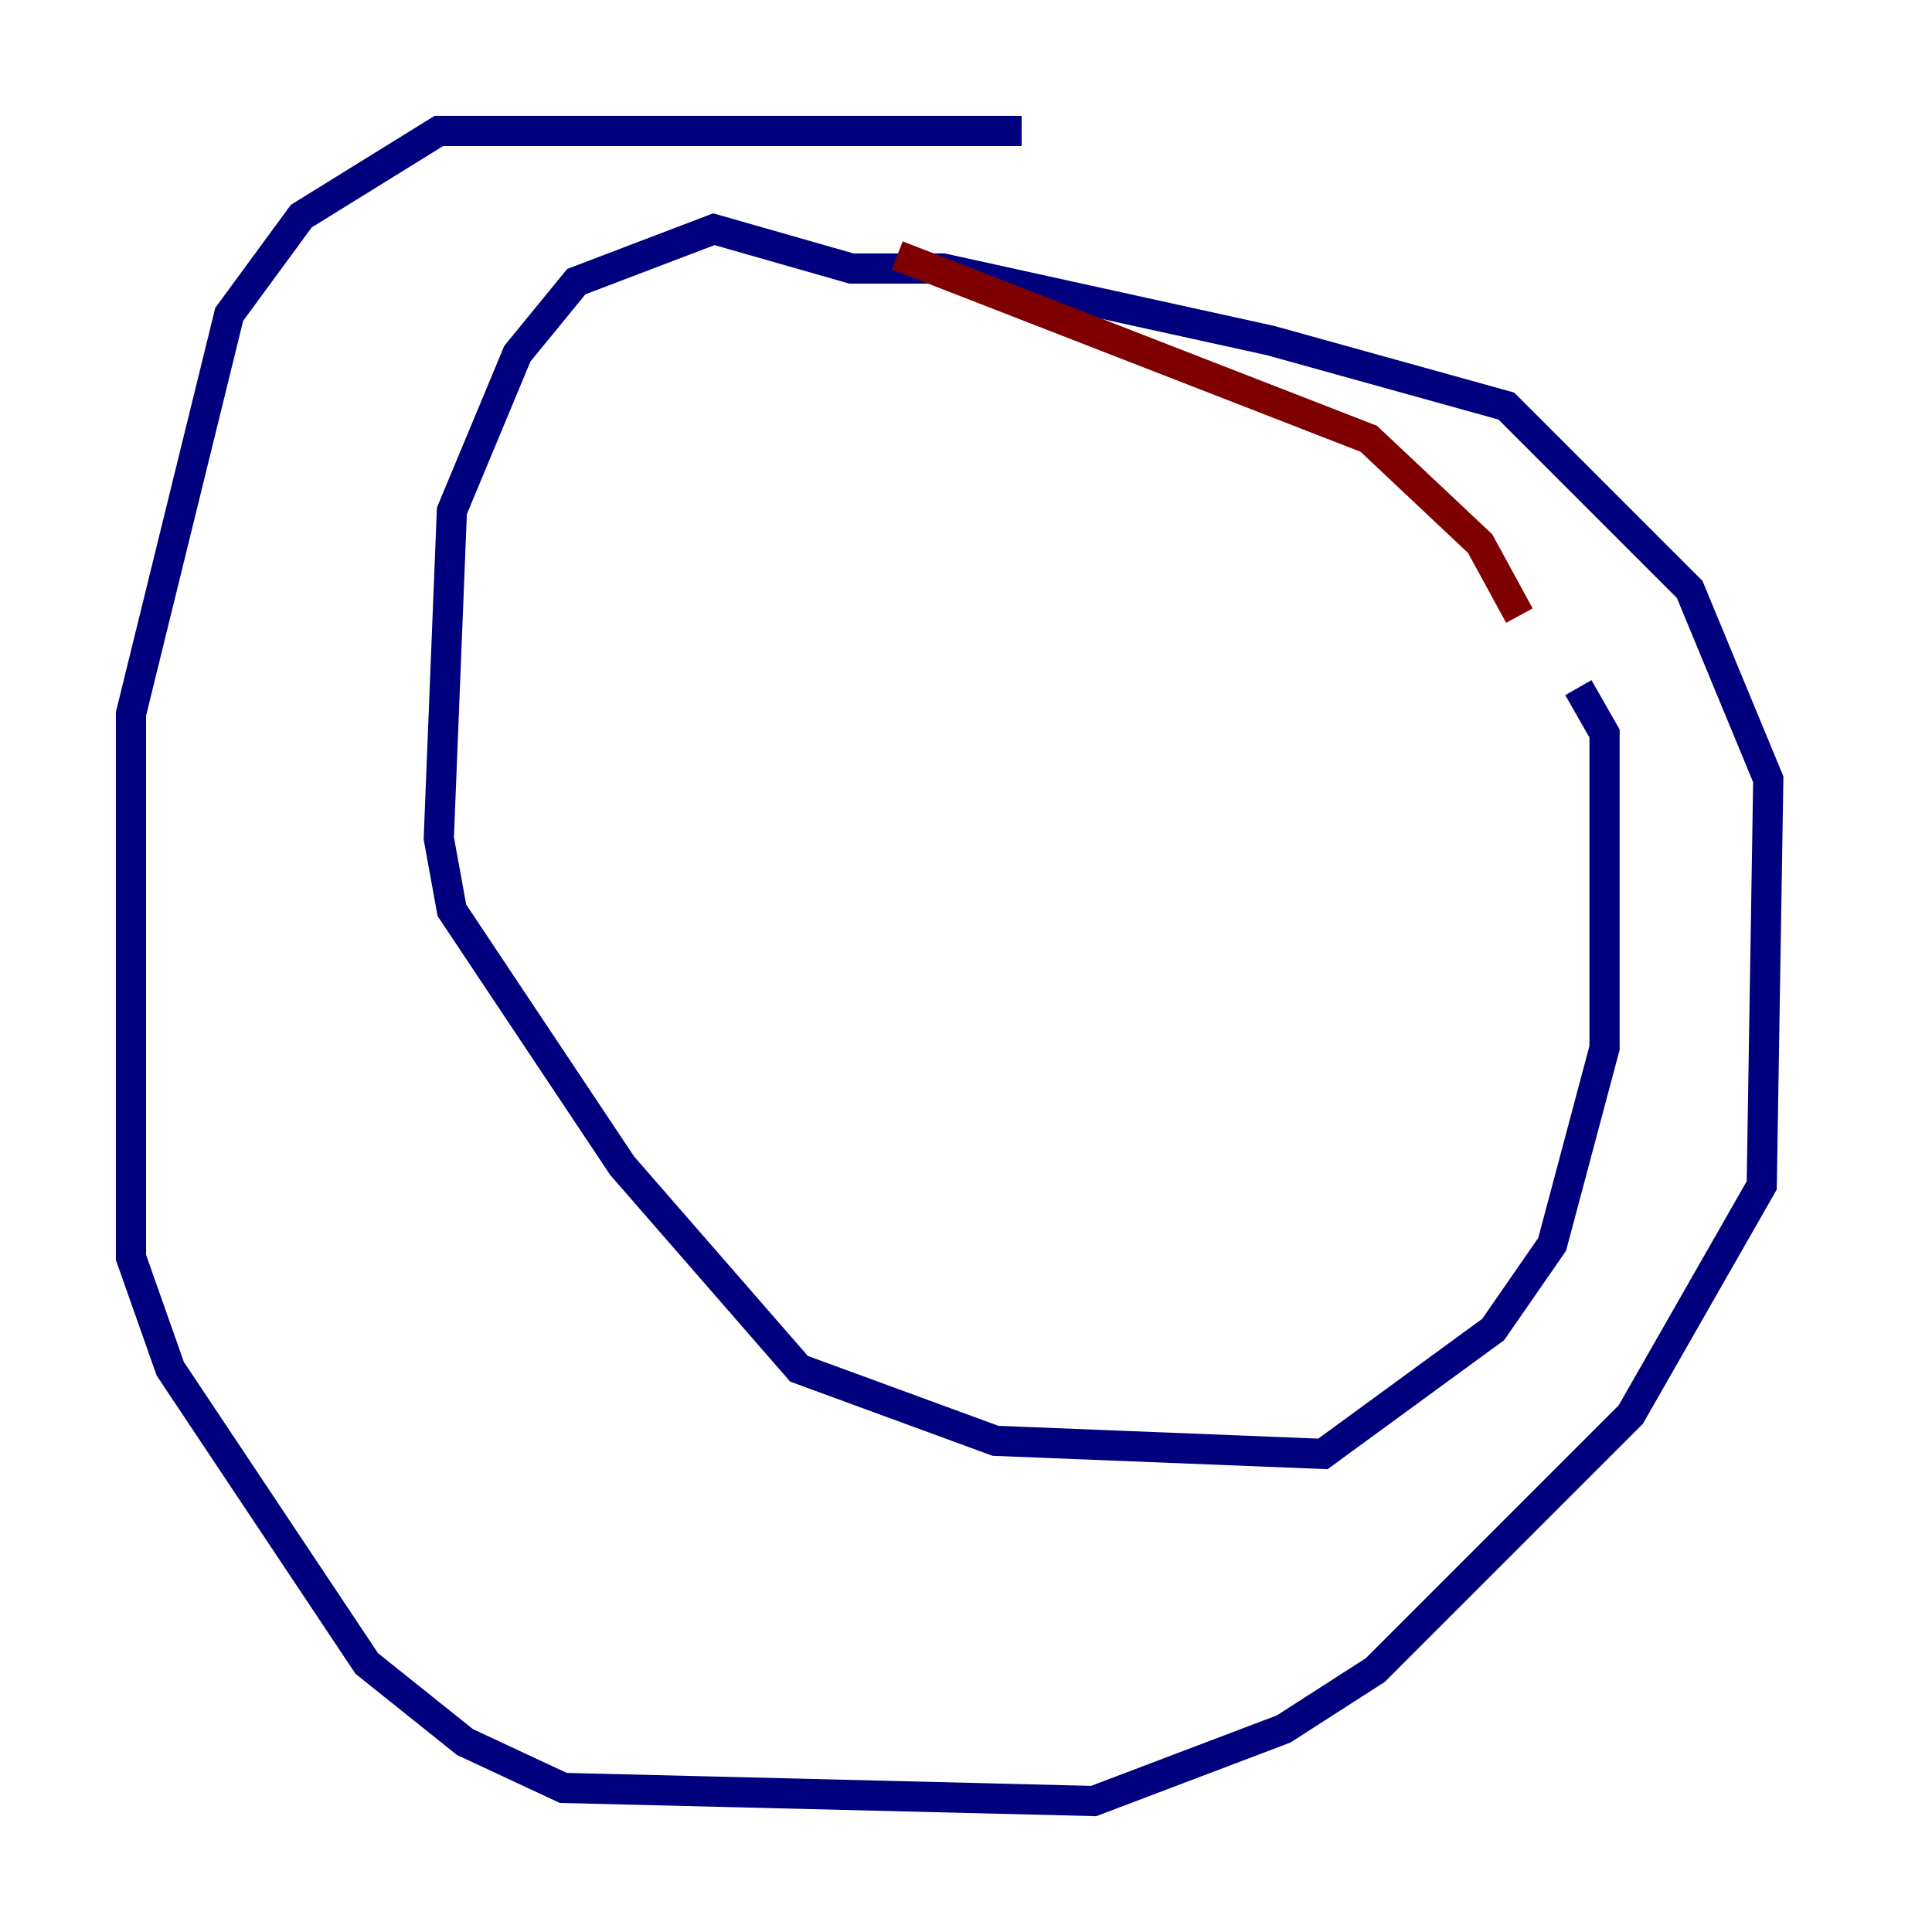 <?xml version="1.0" encoding="utf-8" ?>
<svg baseProfile="tiny" height="128" version="1.2" viewBox="0,0,128,128" width="128" xmlns="http://www.w3.org/2000/svg" xmlns:ev="http://www.w3.org/2001/xml-events" xmlns:xlink="http://www.w3.org/1999/xlink"><defs /><polyline fill="none" points="67.688,8.678 29.071,8.678 19.959,14.319 15.186,20.827 8.678,47.295 8.678,83.308 11.281,90.685 24.298,110.21 30.807,115.417 37.315,118.454 72.461,119.322 85.044,114.549 91.119,110.644 108.041,93.722 116.719,78.536 117.153,51.634 111.946,39.051 99.797,26.902 84.176,22.563 62.481,17.79 56.407,17.79 47.295,15.186 38.183,18.658 34.278,23.43 29.939,33.844 29.071,55.539 29.939,60.312 41.22,77.234 52.936,90.685 65.953,95.458 87.647,96.325 98.929,88.081 102.834,82.441 106.305,69.424 106.305,48.597 104.57,45.559" stroke="#00007f" stroke-width="2" /><polyline fill="none" points="100.664,40.786 98.061,36.014 90.685,29.071 59.444,16.922" stroke="#7f0000" stroke-width="2" /></svg>